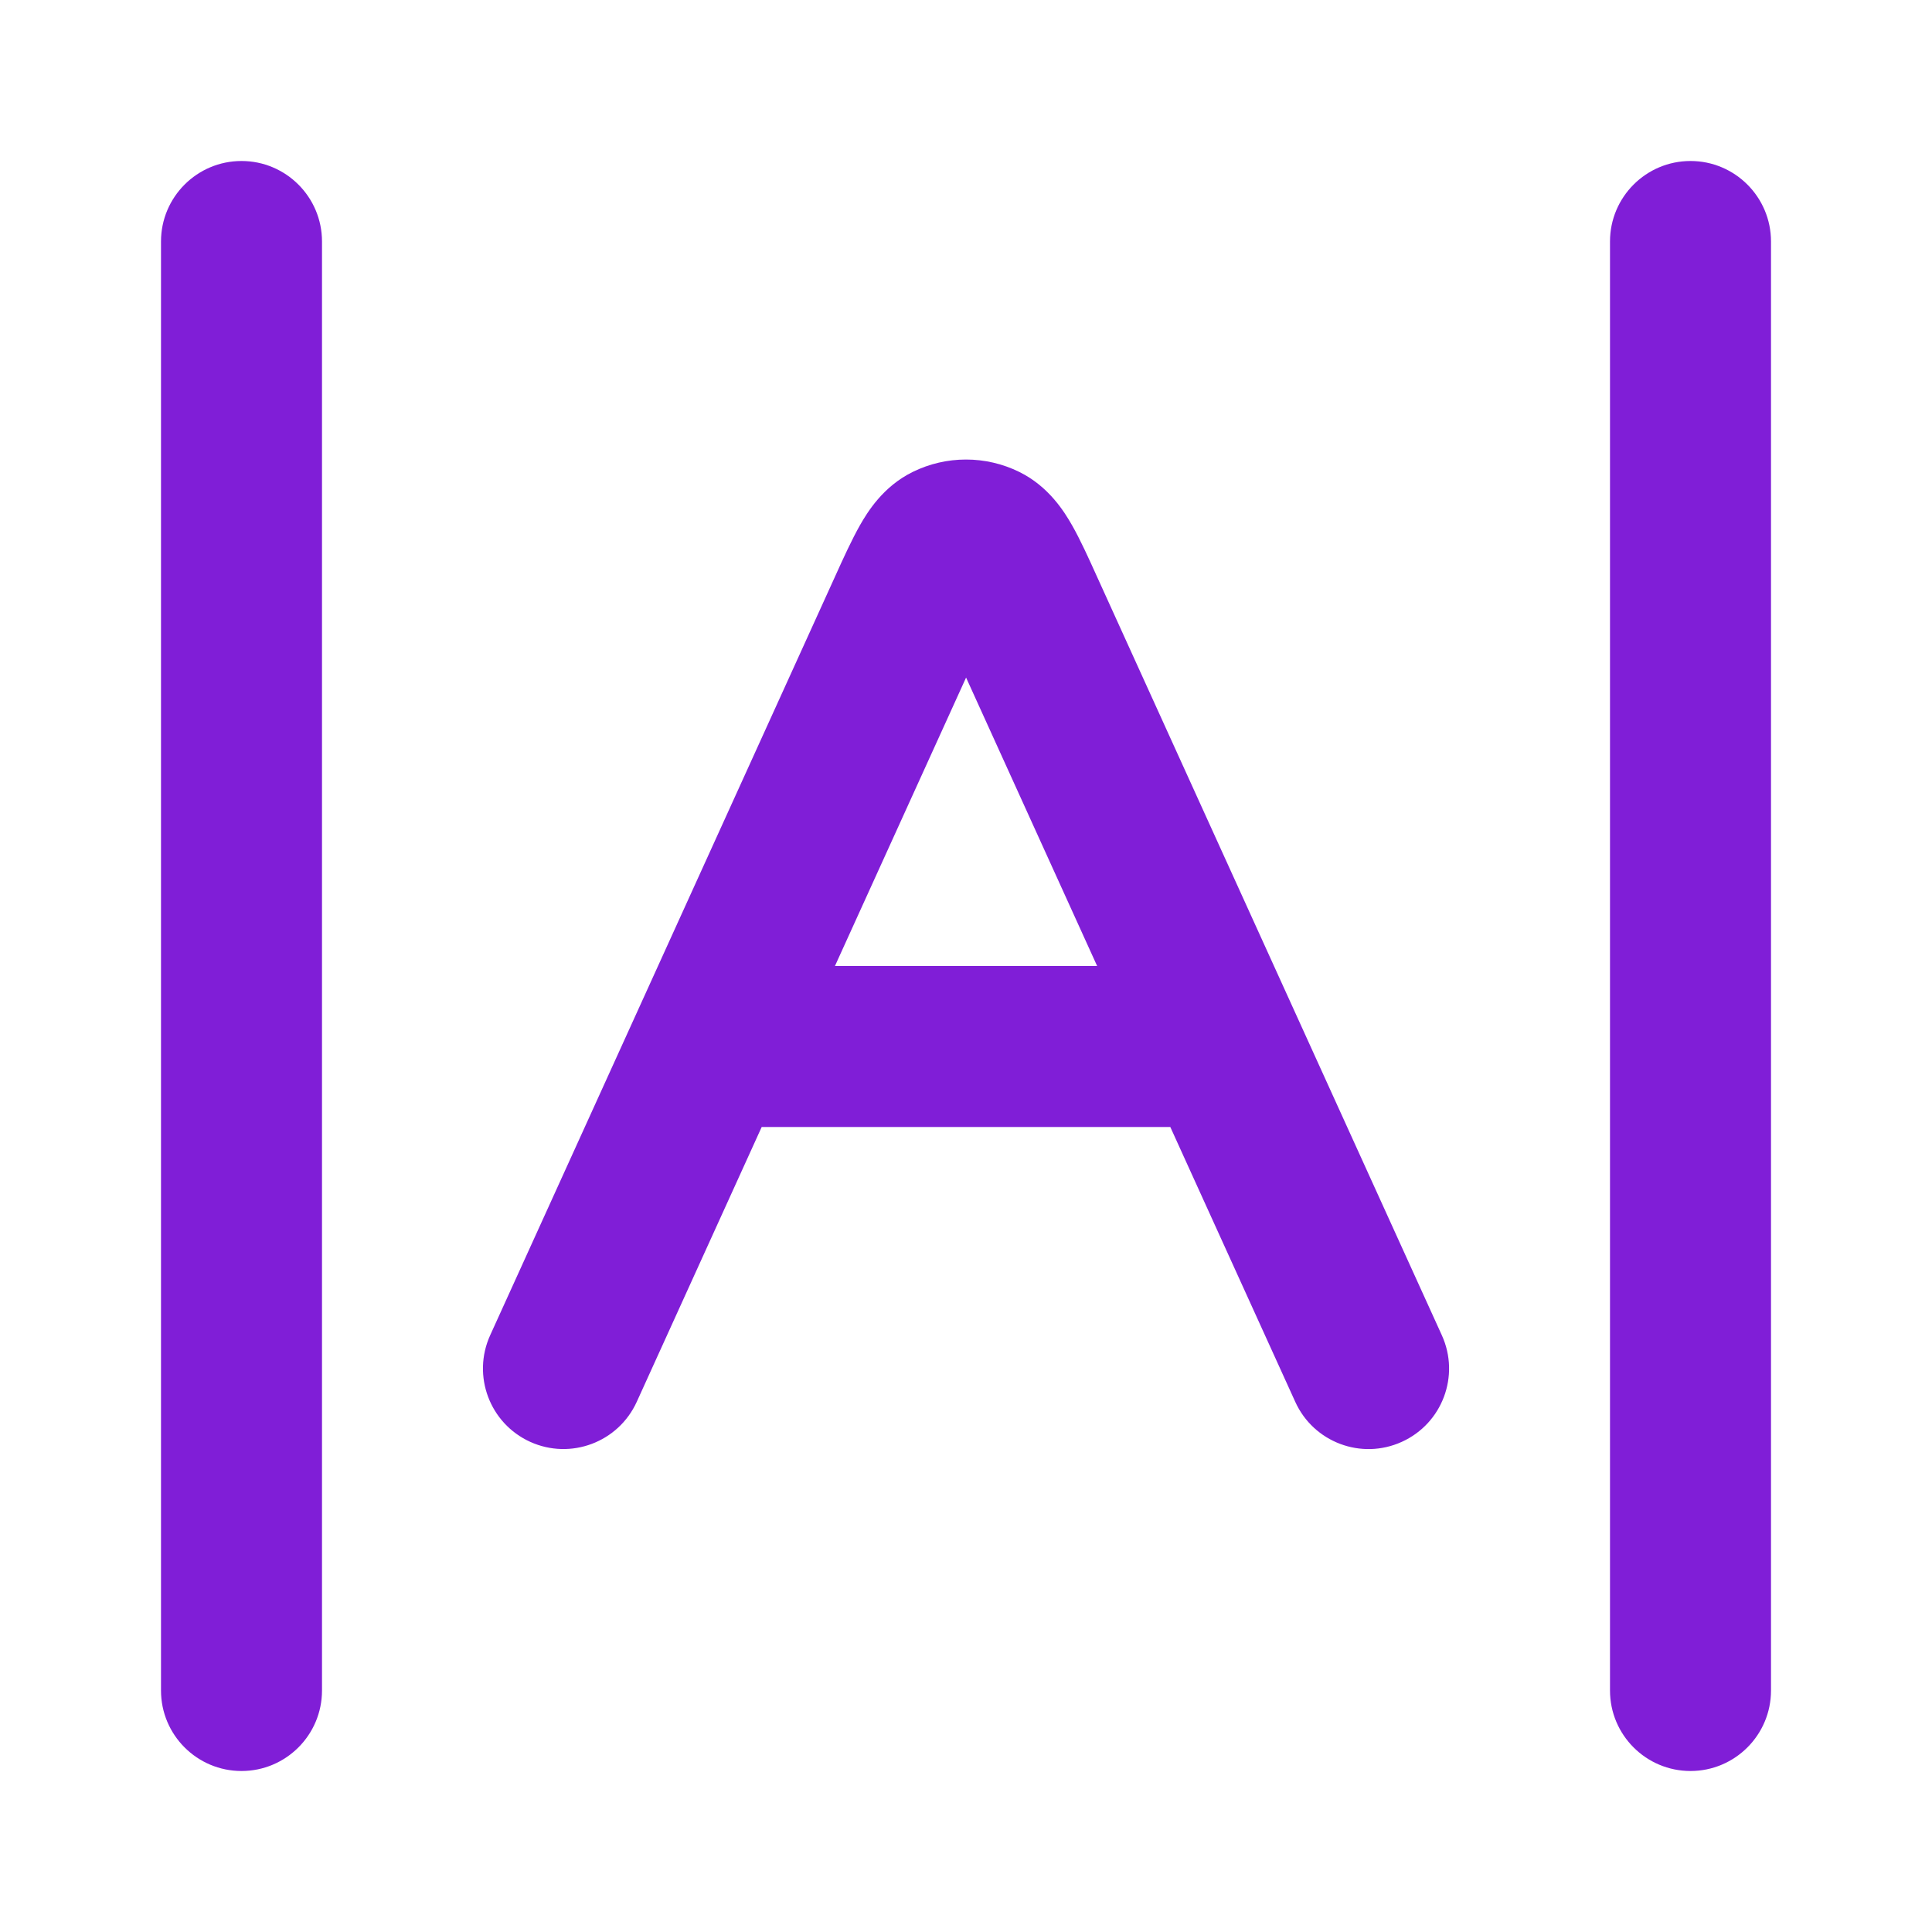 <svg fill="none" height="24" viewBox="0 0 24 24" width="24" xmlns="http://www.w3.org/2000/svg"><g fill="#801ed7"><path d="m4 3c0-.552-.448-1-1-1s-1 .448-1 1v18c0 .552.448 1 1 1 .552 0 1-.448 1-1z"/><path d="m22 3c0-.552-.448-1-1-1s-1 .448-1 1v18c0 .552.448 1 1 1s1-.448 1-1z"/><path clip-rule="evenodd" d="m9.462 14-1.552 3.414c-.229.503-.821.725-1.324.497-.503-.229-.725-.821-.497-1.324l4.287-9.431c.102-.226.206-.453.306-.63.094-.165.287-.482.655-.663.418-.206.908-.206 1.326 0 .367.181.561.498.655.663.101.177.204.404.306.63l4.287 9.431c.229.503.006 1.096-.497 1.324-.503.229-1.096.006-1.324-.497l-1.552-3.414zm4.167-2h-3.257l1.629-3.583z" fill-rule="evenodd"/></g></svg>